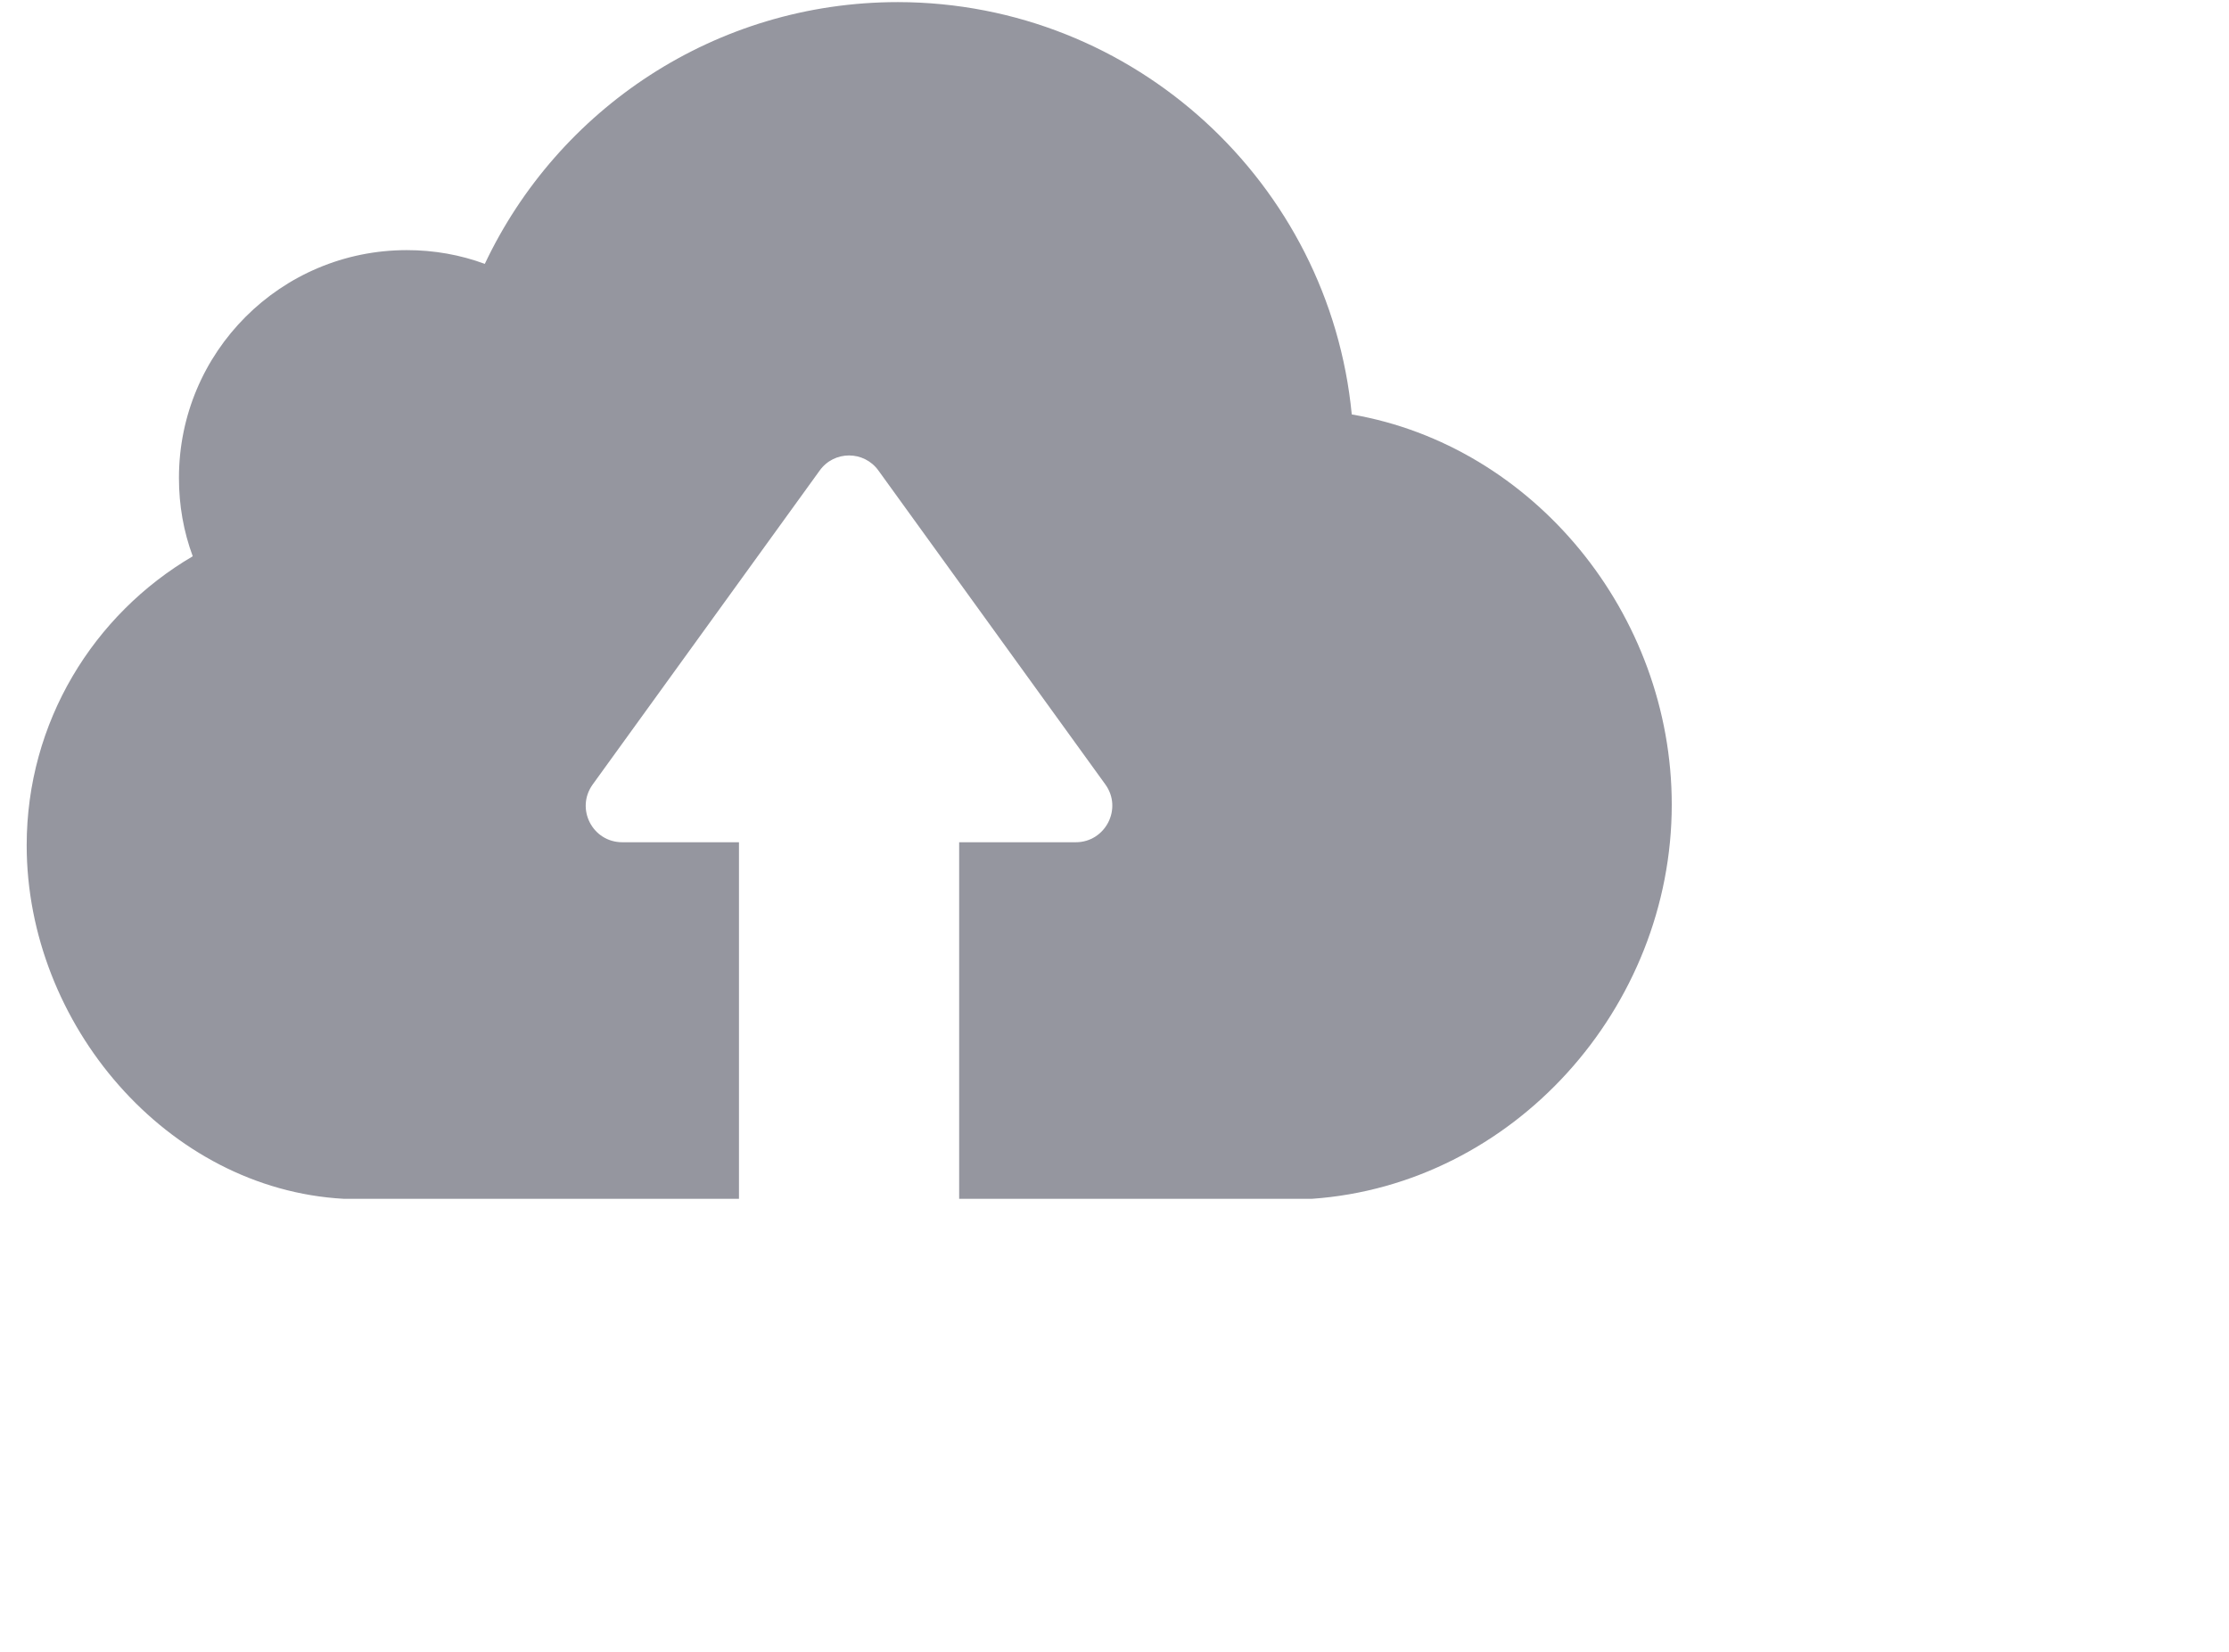 <svg 
 xmlns="http://www.w3.org/2000/svg"
 xmlns:xlink="http://www.w3.org/1999/xlink"
 width="0.375in" height="0.278in">
<path fill-rule="evenodd"  opacity="0.439" fill="rgb(15, 17, 37)"
 d="M21.191,19.363 L16.897,19.363 L15.740,19.363 L15.491,19.363 L15.491,13.604 L17.375,13.604 C17.852,13.604 18.135,13.061 17.852,12.670 L14.188,7.601 C13.954,7.275 13.471,7.275 13.238,7.601 L9.573,12.670 C9.291,13.061 9.568,13.604 10.051,13.604 L11.935,13.604 L11.935,19.363 L11.685,19.363 L10.529,19.363 L5.550,19.363 C2.700,19.206 0.431,16.541 0.431,13.653 C0.431,11.661 1.511,9.924 3.113,8.985 C2.966,8.588 2.890,8.165 2.890,7.720 C2.890,5.685 4.535,4.040 6.571,4.040 C7.011,4.040 7.434,4.116 7.830,4.262 C9.009,1.766 11.549,0.034 14.503,0.034 C18.325,0.040 21.473,2.965 21.832,6.694 C24.769,7.199 27.000,9.918 27.000,12.996 C27.000,16.285 24.438,19.135 21.191,19.363 Z"/>
</svg>